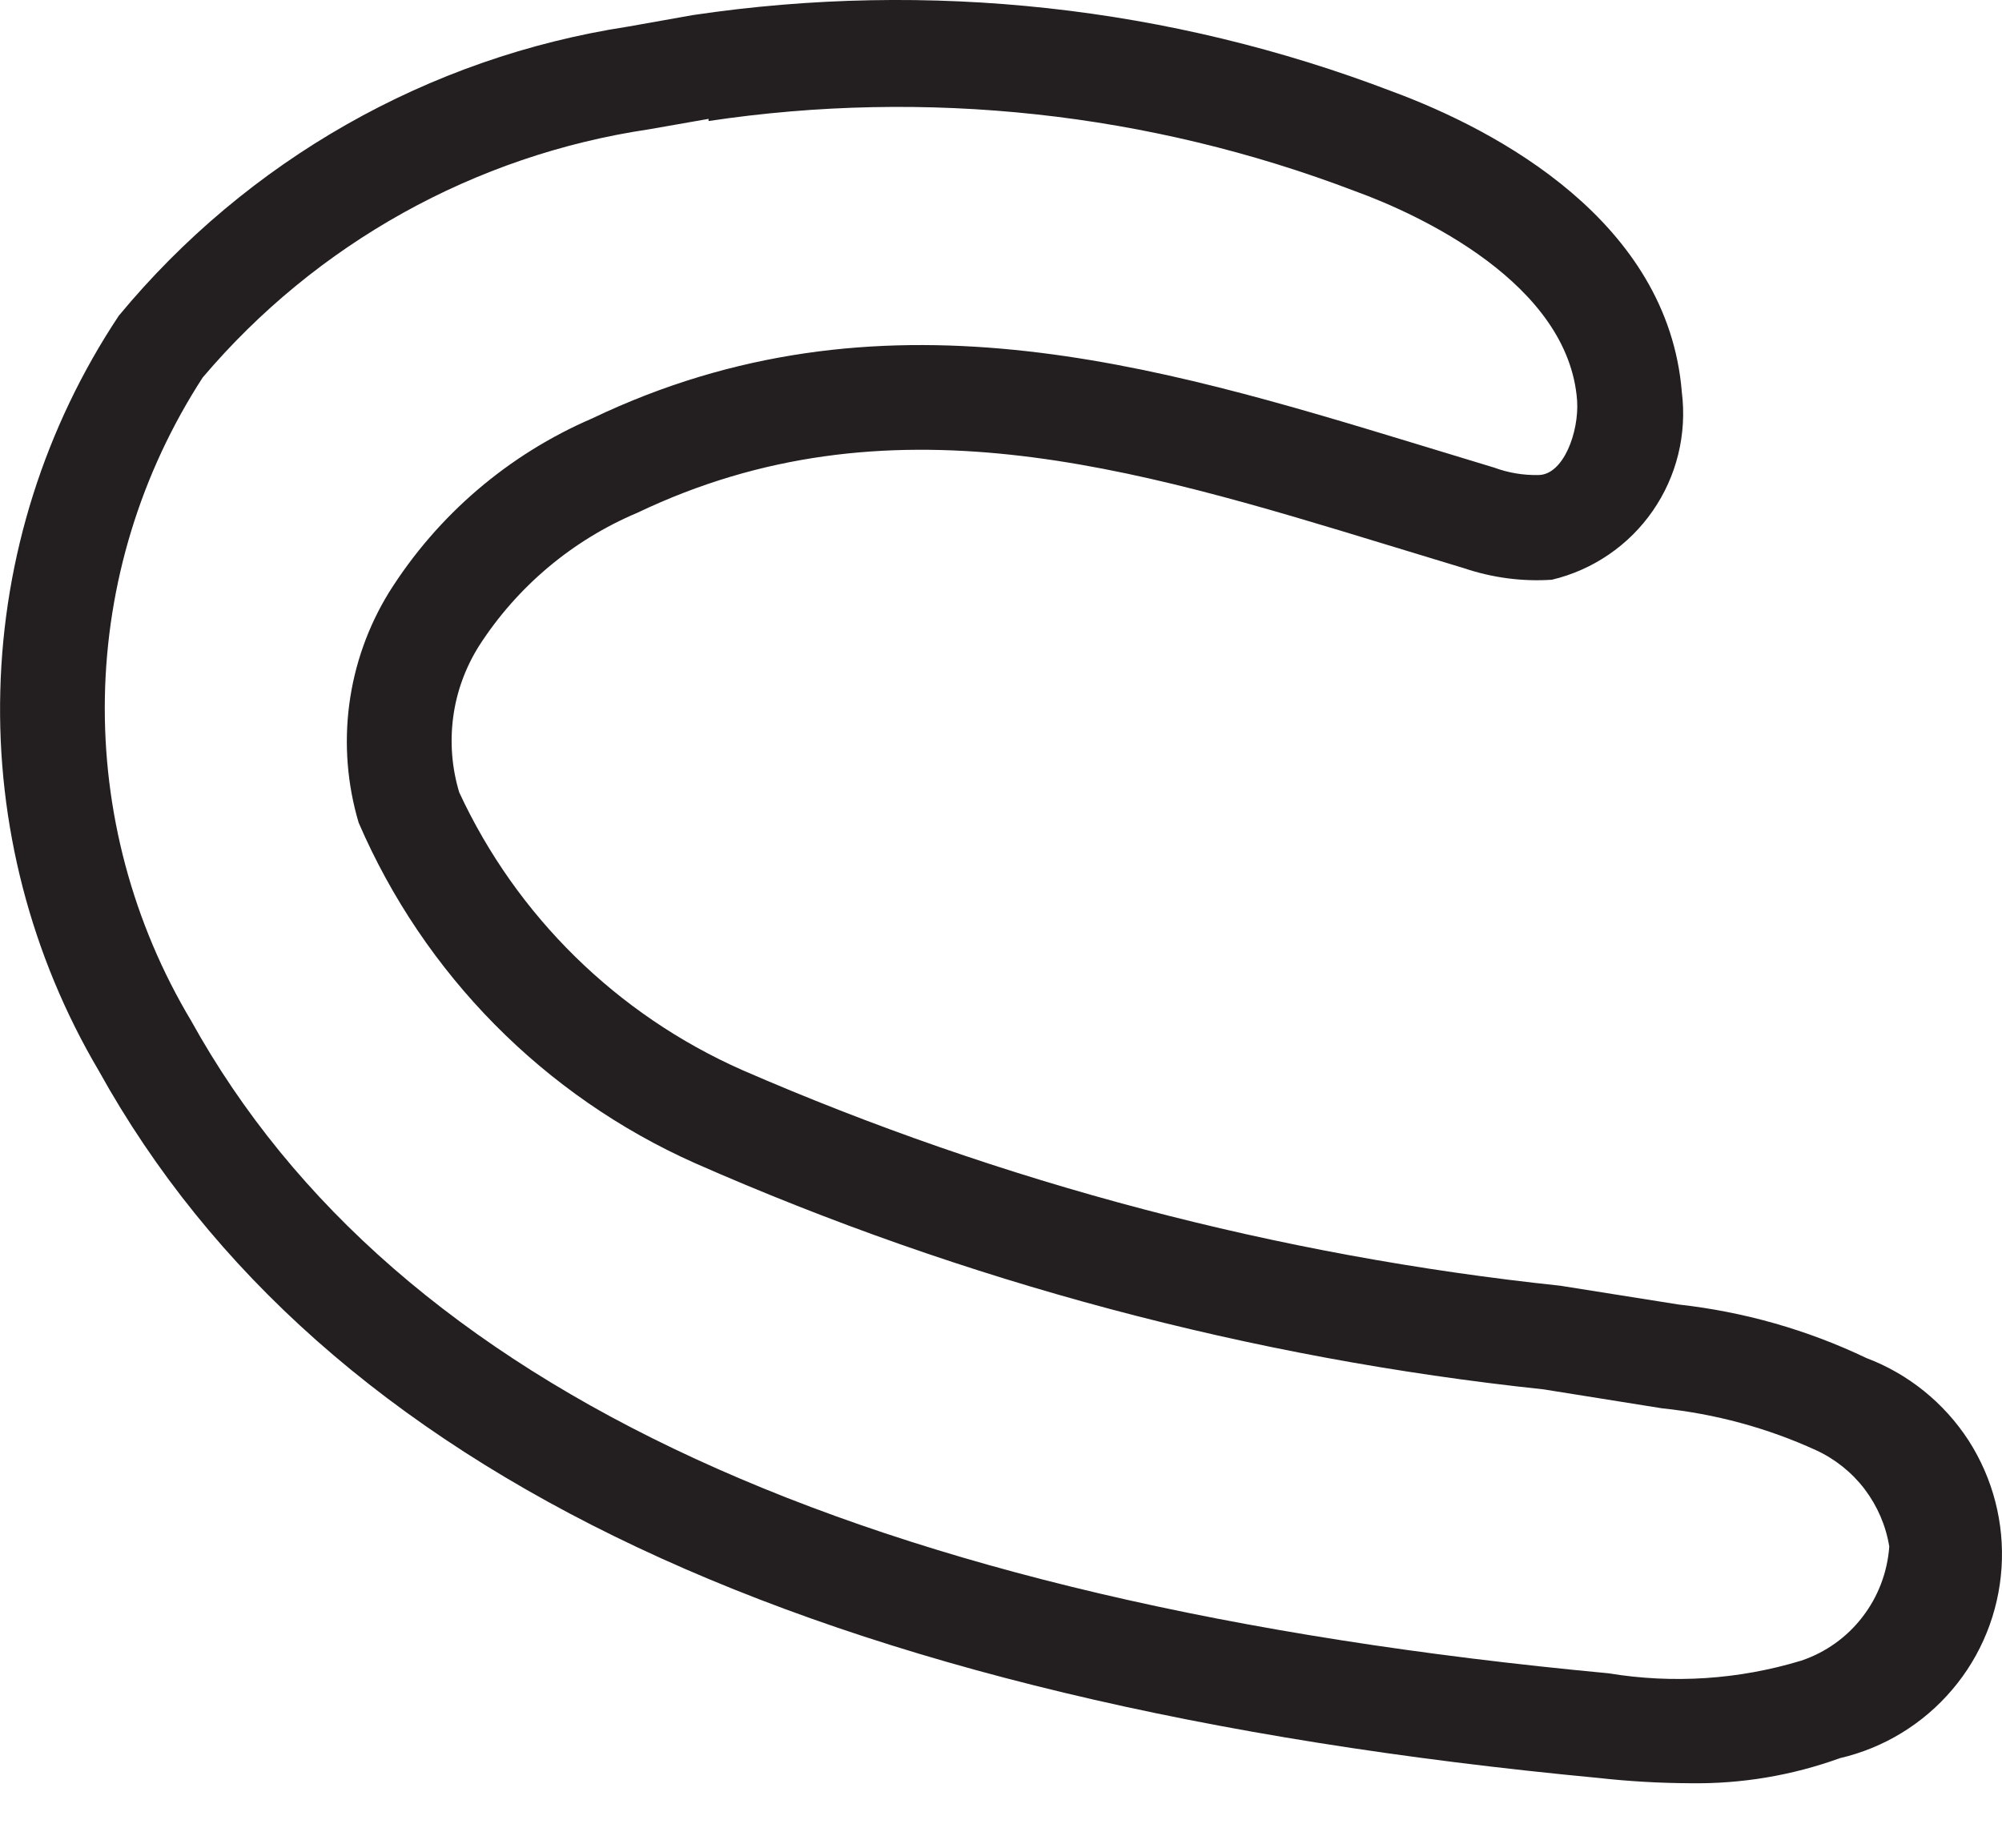 <svg width="13" height="12" viewBox="0 0 13 12" fill="none" xmlns="http://www.w3.org/2000/svg">
<path d="M10.975 11.581C10.778 11.58 10.58 11.569 10.383 11.547C5.275 11.064 2.091 9.568 0.642 6.955C0.201 6.208 -0.021 5.352 0.002 4.485C0.024 3.617 0.291 2.774 0.771 2.051C1.606 1.041 2.782 0.372 4.077 0.173L4.499 0.098C6.031 -0.13 7.597 0.041 9.043 0.595C9.724 0.847 10.832 1.439 10.921 2.547C10.955 2.819 10.888 3.093 10.732 3.318C10.577 3.542 10.343 3.702 10.077 3.765C9.884 3.778 9.69 3.752 9.506 3.69L9.016 3.541C7.343 3.03 5.764 2.554 4.139 3.33C3.717 3.508 3.359 3.809 3.111 4.194C3.023 4.334 2.965 4.491 2.943 4.656C2.921 4.82 2.934 4.987 2.982 5.146C3.355 5.95 4.008 6.59 4.819 6.949C6.508 7.684 8.3 8.156 10.132 8.35L10.9 8.472C11.323 8.519 11.735 8.636 12.118 8.819C12.391 8.922 12.624 9.11 12.783 9.355C12.941 9.601 13.016 9.89 12.997 10.182C12.978 10.473 12.866 10.751 12.677 10.973C12.488 11.196 12.232 11.352 11.948 11.418C11.636 11.531 11.307 11.586 10.975 11.581ZM4.601 0.772L4.213 0.84C3.084 1.008 2.054 1.581 1.316 2.452C0.914 3.072 0.694 3.792 0.681 4.53C0.668 5.268 0.862 5.995 1.241 6.629C2.567 9.023 5.581 10.411 10.445 10.867C10.863 10.936 11.291 10.908 11.696 10.785C11.854 10.732 11.993 10.633 12.094 10.501C12.196 10.369 12.256 10.21 12.268 10.044C12.246 9.908 12.191 9.781 12.108 9.671C12.025 9.562 11.916 9.475 11.792 9.418C11.475 9.273 11.137 9.182 10.792 9.146L10.023 9.023C8.121 8.821 6.263 8.325 4.513 7.554C3.533 7.117 2.754 6.328 2.329 5.343C2.255 5.094 2.234 4.832 2.268 4.574C2.302 4.316 2.39 4.068 2.526 3.847C2.841 3.345 3.302 2.951 3.846 2.717C5.71 1.826 7.492 2.364 9.213 2.888L9.703 3.037C9.795 3.071 9.892 3.087 9.989 3.085C10.152 3.085 10.254 2.806 10.241 2.602C10.186 1.84 9.213 1.391 8.798 1.241C7.462 0.731 6.016 0.574 4.601 0.786V0.772Z" fill="#231F20"/>
</svg>

